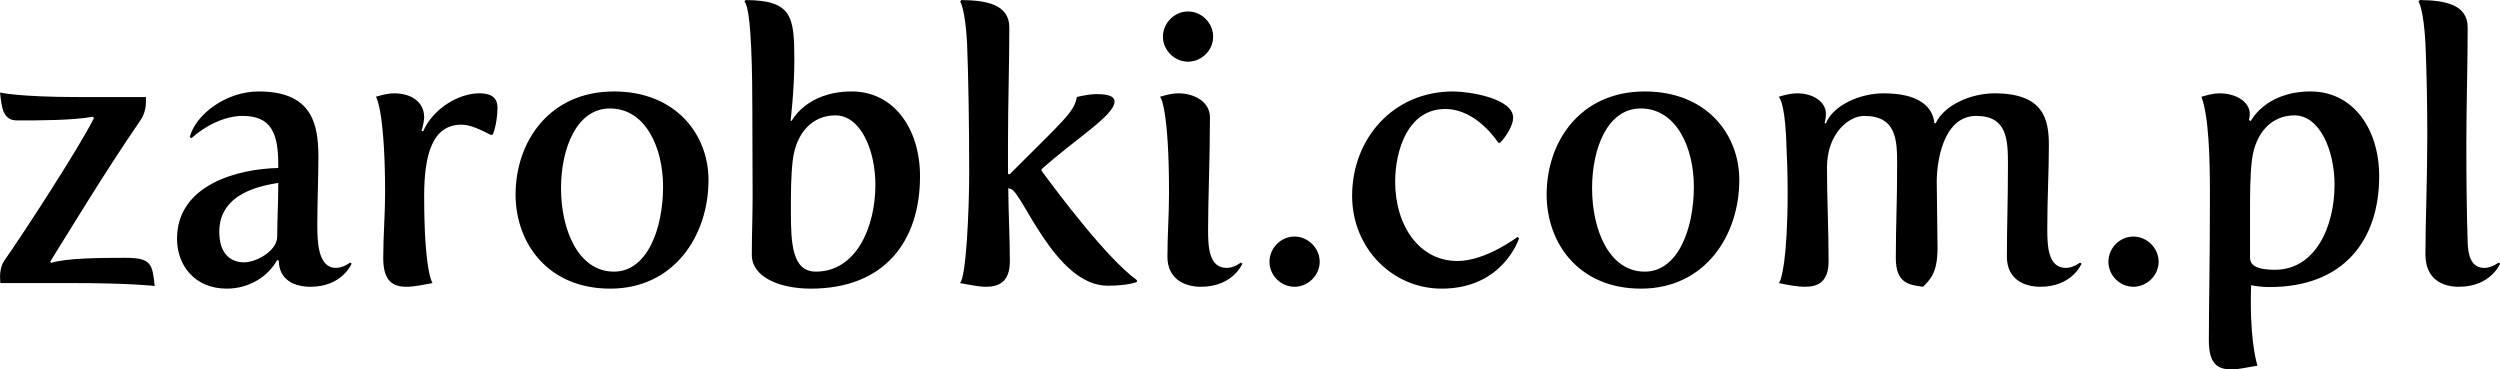 <svg data-v-423bf9ae="" xmlns="http://www.w3.org/2000/svg" viewBox="0 0 406.041 60" class="font"><!----><!----><!----><g data-v-423bf9ae="" id="9d9d658d-be01-45c5-b74f-b28d4eeeda2a" fill="black" transform="matrix(4.316,0,0,4.316,-2.107,-11.43)"><path d="M0.50 13.30L3.14 13.30C5.45 13.30 6.31 13.41 6.31 13.41C6.22 12.60 6.20 12.35 5.21 12.35C4.23 12.35 3.00 12.36 2.41 12.54L2.38 12.49C3.15 11.26 4.41 9.16 5.77 7.18C5.95 6.92 5.98 6.64 5.98 6.47L5.98 6.30L3.40 6.30C1.20 6.30 0.49 6.13 0.49 6.13C0.55 6.68 0.59 7.18 1.13 7.18C1.99 7.18 3.23 7.18 3.99 7.04L4.02 7.10C3.46 8.22 1.32 11.51 0.64 12.47C0.52 12.66 0.49 12.89 0.49 13.05C0.49 13.16 0.50 13.30 0.50 13.30ZM7.15 11.63C7.15 12.66 7.84 13.51 9.02 13.51C9.90 13.51 10.60 13.02 10.92 12.43L10.98 12.46C10.99 13.20 11.59 13.44 12.17 13.44C13.37 13.44 13.72 12.57 13.72 12.57L13.66 12.53C13.66 12.53 13.41 12.73 13.13 12.73C12.45 12.73 12.43 11.72 12.43 11.17L12.43 11.00C12.43 10.23 12.47 9.30 12.47 8.55C12.47 7.28 12.21 6.09 10.22 6.09C8.99 6.09 7.85 6.96 7.63 7.80L7.69 7.85C8.20 7.39 8.93 7.01 9.62 7.01C10.70 7.01 10.96 7.67 10.96 8.85L10.96 8.97C9.44 9.00 7.15 9.60 7.15 11.63ZM8.74 11.37C8.74 9.88 10.39 9.63 10.96 9.53C10.96 10.25 10.92 10.99 10.92 11.55C10.92 12.08 10.15 12.52 9.67 12.52C9.18 12.52 8.74 12.21 8.74 11.37ZM14.91 12.36C14.91 13.23 15.27 13.44 15.79 13.44C16.09 13.44 16.42 13.36 16.77 13.30C16.74 13.29 16.45 12.78 16.45 10.02C16.45 8.47 16.76 7.34 17.85 7.34C18.17 7.34 18.52 7.50 18.97 7.73L19.04 7.70C19.15 7.41 19.21 7.01 19.21 6.71C19.21 6.40 19.07 6.16 18.52 6.16C17.77 6.16 16.80 6.71 16.41 7.59L16.35 7.57C16.35 7.57 16.45 7.27 16.45 7.06C16.45 6.48 15.96 6.16 15.32 6.16C15.09 6.16 14.87 6.22 14.63 6.29C14.69 6.34 14.98 7.08 14.98 9.93C14.98 10.70 14.91 11.52 14.91 12.36ZM19.89 9.97C19.89 11.79 21.10 13.51 23.45 13.51C25.86 13.51 27.15 11.51 27.15 9.42C27.15 7.73 25.94 6.09 23.59 6.09C21.17 6.09 19.89 7.97 19.89 9.97ZM21.60 9.73C21.60 8.23 22.19 6.73 23.44 6.73C24.78 6.73 25.44 8.20 25.44 9.67C25.44 11.27 24.84 12.87 23.59 12.87C22.26 12.87 21.60 11.31 21.60 9.73ZM28.78 12.24C28.78 13.08 29.83 13.51 31.00 13.51C33.78 13.51 35.11 11.72 35.11 9.28C35.11 7.50 34.13 6.09 32.54 6.09C30.83 6.09 30.28 7.20 30.28 7.20L30.24 7.18C30.24 7.18 30.38 6.03 30.38 4.94C30.38 3.28 30.31 2.66 28.55 2.65L28.50 2.70C28.78 2.98 28.80 5.60 28.80 6.89C28.80 7.92 28.81 9.02 28.81 10.05C28.81 10.75 28.78 11.47 28.78 12.24ZM31.19 12.87C30.30 12.87 30.25 11.82 30.25 10.60C30.25 9.94 30.25 9.28 30.32 8.68C30.45 7.62 31.08 6.99 31.92 6.99C32.89 6.99 33.43 8.32 33.43 9.60C33.43 11.21 32.70 12.87 31.19 12.87ZM36.61 13.30C36.95 13.36 37.31 13.44 37.60 13.44C38.09 13.44 38.49 13.24 38.49 12.49C38.49 11.56 38.44 10.79 38.43 9.73L38.53 9.76C38.96 9.88 40.21 13.40 42.17 13.40C42.94 13.40 43.27 13.26 43.27 13.26L43.27 13.19C42.13 12.36 40.33 9.95 39.68 9.07L39.68 9.02C40.96 7.87 42.43 6.99 42.43 6.47C42.43 6.29 42.24 6.19 41.76 6.19C41.41 6.19 41.01 6.30 41.01 6.30C40.92 6.85 40.52 7.17 38.67 9.02L38.49 9.20L38.42 9.20L38.42 8.05C38.42 6.57 38.47 5.10 38.47 3.68C38.47 2.81 37.60 2.66 36.67 2.65L36.62 2.70C36.62 2.70 36.81 2.98 36.88 4.27C36.93 5.49 36.96 7.38 36.96 9.14C36.96 10.50 36.85 13.12 36.61 13.30ZM45.19 4.97C45.71 4.97 46.14 4.54 46.14 4.03C46.14 3.51 45.71 3.08 45.19 3.08C44.69 3.08 44.25 3.51 44.25 4.03C44.25 4.54 44.69 4.97 45.19 4.97ZM44.42 12.31C44.42 13.15 45.07 13.44 45.68 13.44C46.89 13.44 47.24 12.57 47.24 12.57L47.18 12.53C47.18 12.53 46.93 12.73 46.65 12.73C45.96 12.73 45.95 11.89 45.95 11.26C45.95 10.22 46.02 8.54 46.02 7.06C46.02 6.50 45.46 6.16 44.83 6.16C44.60 6.16 44.38 6.22 44.14 6.29C44.16 6.29 44.48 6.72 44.48 9.91C44.48 10.70 44.42 11.51 44.42 12.31ZM48.26 12.50C48.26 13.01 48.69 13.44 49.20 13.44C49.71 13.44 50.15 13.01 50.15 12.50C50.15 11.98 49.71 11.55 49.20 11.55C48.69 11.55 48.26 11.98 48.26 12.50ZM51.37 10.02C51.37 11.98 52.88 13.51 54.74 13.51C57.06 13.51 57.65 11.62 57.65 11.62L57.60 11.56C57.60 11.56 56.41 12.47 55.33 12.47C53.90 12.47 52.99 11.14 52.99 9.49C52.99 8.29 53.48 6.75 54.87 6.75C56.08 6.75 56.87 8.02 56.87 8.02L56.94 8.02C57.18 7.77 57.43 7.36 57.43 7.08C57.43 6.34 55.76 6.09 55.17 6.09C52.91 6.09 51.37 7.87 51.37 10.02ZM58.69 9.97C58.69 11.79 59.89 13.51 62.24 13.51C64.65 13.51 65.94 11.51 65.94 9.42C65.94 7.73 64.74 6.09 62.38 6.09C59.96 6.09 58.69 7.97 58.69 9.97ZM60.40 9.73C60.40 8.23 60.98 6.73 62.23 6.73C63.57 6.73 64.23 8.20 64.23 9.67C64.23 11.27 63.63 12.87 62.38 12.87C61.05 12.87 60.40 11.31 60.40 9.73ZM67.42 13.30C67.76 13.37 68.12 13.44 68.42 13.44C68.91 13.44 69.30 13.24 69.30 12.49C69.30 11.16 69.24 10.21 69.24 8.95C69.24 7.67 70.06 7.01 70.64 7.01C71.85 7.01 71.88 7.91 71.88 8.83C71.88 10.26 71.83 11.16 71.83 12.36C71.83 13.33 72.35 13.37 72.86 13.44C73.08 13.19 73.40 12.98 73.40 11.98C73.40 11.90 73.37 9.51 73.37 9.48C73.37 8.81 73.58 7.01 74.86 7.01C76.02 7.01 76.05 7.91 76.05 8.83C76.05 10.26 76.01 11.10 76.01 12.31C76.01 13.15 76.65 13.44 77.27 13.44C78.47 13.44 78.82 12.57 78.82 12.57L78.76 12.53C78.76 12.53 78.51 12.73 78.23 12.73C77.55 12.73 77.53 11.89 77.53 11.26C77.53 10.05 77.59 9.13 77.59 8.11C77.59 7.13 77.39 6.16 75.54 6.16C74.65 6.16 73.64 6.61 73.33 7.29L73.28 7.28C73.22 6.66 72.69 6.16 71.37 6.16C70.48 6.16 69.47 6.61 69.20 7.29L69.15 7.28C69.15 7.28 69.20 7.11 69.20 6.93C69.20 6.50 68.75 6.16 68.11 6.16C67.89 6.16 67.66 6.22 67.42 6.29C67.42 6.29 67.63 6.41 67.70 7.77C67.73 8.44 67.76 9.17 67.76 9.87C67.76 12.38 67.52 13.26 67.42 13.30ZM79.83 12.50C79.83 13.01 80.26 13.44 80.77 13.44C81.28 13.44 81.72 13.01 81.72 12.50C81.72 11.98 81.28 11.55 80.77 11.55C80.26 11.55 79.83 11.98 79.83 12.50ZM83.61 15.47C83.61 16.34 83.94 16.55 84.46 16.55C84.76 16.55 85.09 16.46 85.44 16.41C85.44 16.41 85.19 15.67 85.19 14.06C85.19 13.85 85.19 13.62 85.20 13.38C85.44 13.43 85.64 13.45 85.90 13.45C88.69 13.45 90.02 11.68 90.02 9.28C90.02 7.50 89.04 6.09 87.44 6.09C85.74 6.09 85.19 7.20 85.19 7.20L85.12 7.17C85.13 7.11 85.15 7.03 85.15 6.93C85.15 6.50 84.66 6.16 84.01 6.16C83.79 6.16 83.57 6.22 83.33 6.29C83.61 7.03 83.65 8.61 83.65 9.93C83.65 12.71 83.61 14.10 83.61 15.47ZM85.16 12.35L85.16 10.60C85.16 9.94 85.16 9.28 85.23 8.68C85.36 7.62 85.99 6.99 86.83 6.99C87.79 6.99 88.34 8.32 88.34 9.60C88.34 11.19 87.61 12.80 86.10 12.80C85.58 12.80 85.16 12.71 85.16 12.35ZM91.76 12.22C91.76 13.16 92.40 13.44 93.02 13.44C94.22 13.44 94.57 12.57 94.57 12.57L94.51 12.53C94.51 12.53 94.26 12.73 93.98 12.73C93.49 12.73 93.37 12.28 93.35 11.80C93.31 10.57 93.30 9.30 93.30 8.05C93.30 6.57 93.35 5.10 93.35 3.68C93.35 2.81 92.48 2.66 91.55 2.65L91.50 2.70C91.50 2.70 91.69 2.98 91.76 4.27C91.80 5.17 91.83 6.43 91.83 7.74C91.83 9.37 91.76 11.07 91.76 12.22Z"></path></g><!----><!----></svg>